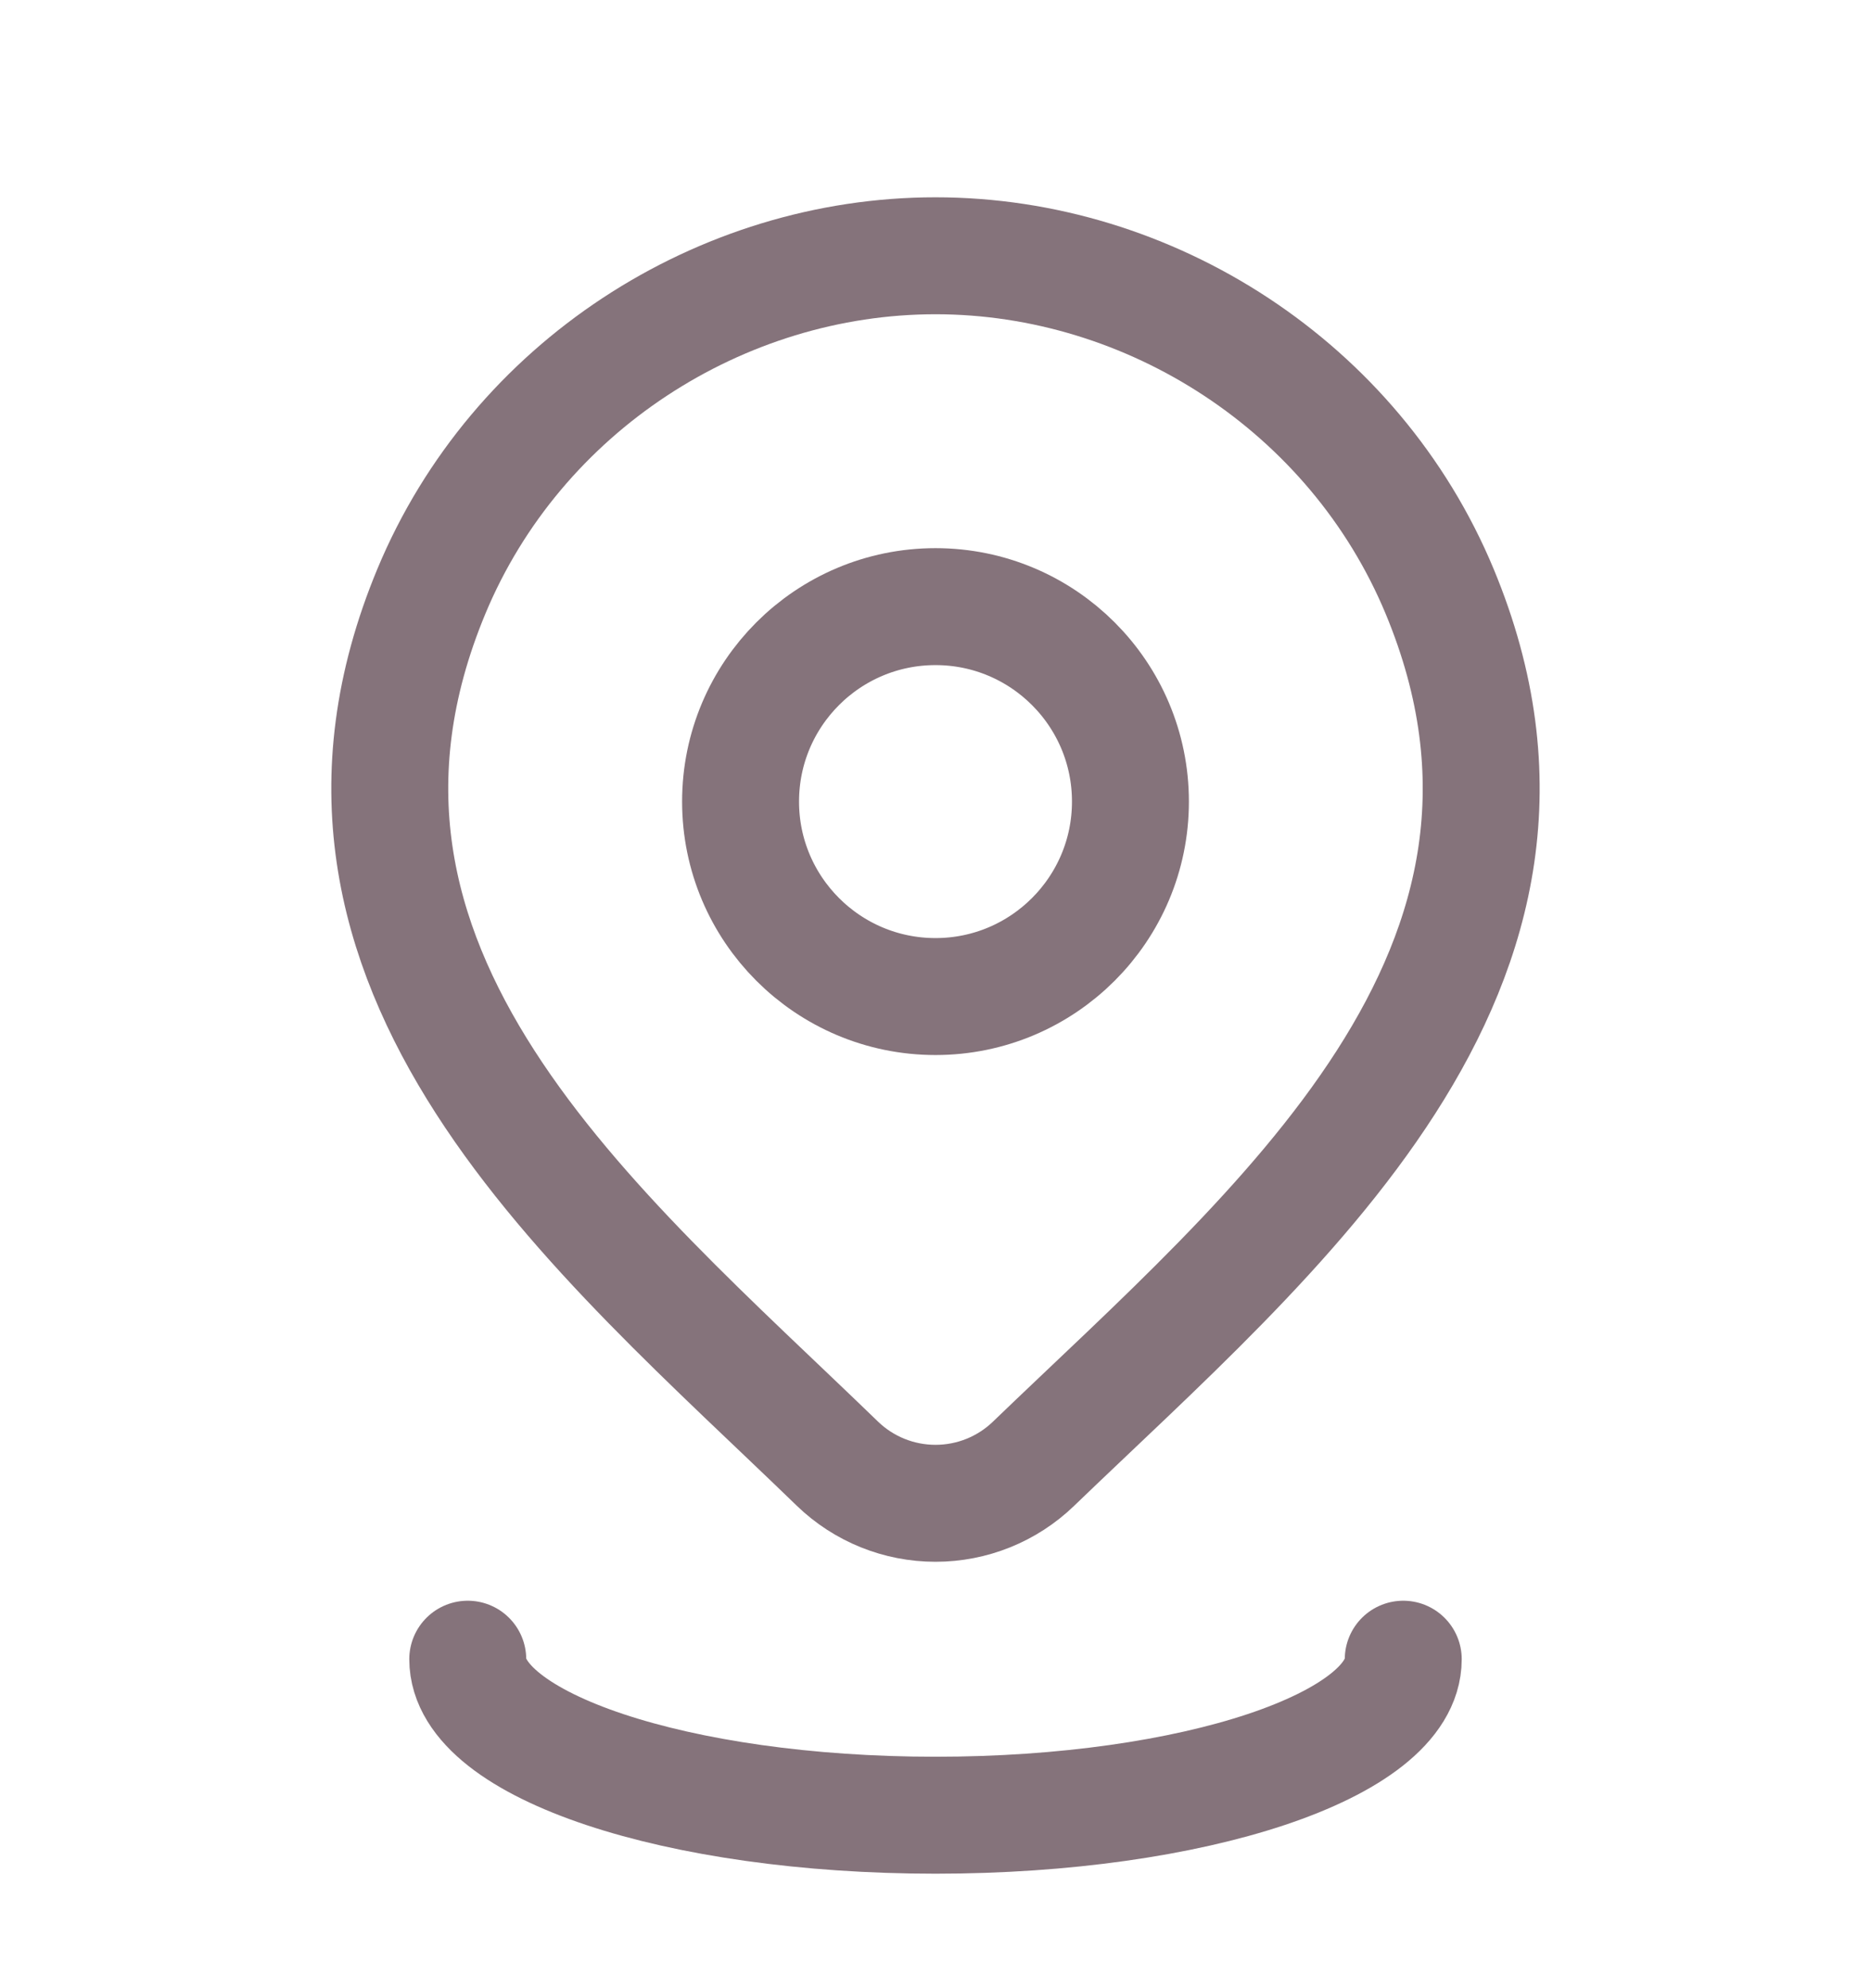 <svg width="16" height="17" viewBox="0 0 16 17" fill="none" xmlns="http://www.w3.org/2000/svg">
<path d="M9.667 6.854C9.667 7.774 8.92 8.521 8 8.521C7.08 8.521 6.333 7.774 6.333 6.854C6.333 5.933 7.08 5.187 8 5.187C8.92 5.187 9.667 5.933 9.667 6.854Z" stroke="#85737B"/>
<path d="M8.838 12.516C8.613 12.733 8.313 12.854 8 12.854C7.687 12.854 7.387 12.733 7.162 12.516C5.103 10.521 2.343 8.292 3.689 5.056C4.417 3.307 6.163 2.187 8 2.187C9.837 2.187 11.583 3.307 12.311 5.056C13.655 8.288 10.902 10.528 8.838 12.516Z" stroke="#85737B"/>
<path d="M12 14.187C12 14.924 10.209 15.521 8 15.521C5.791 15.521 4 14.924 4 14.187" stroke="#85737B" stroke-linecap="round"/>
</svg>

